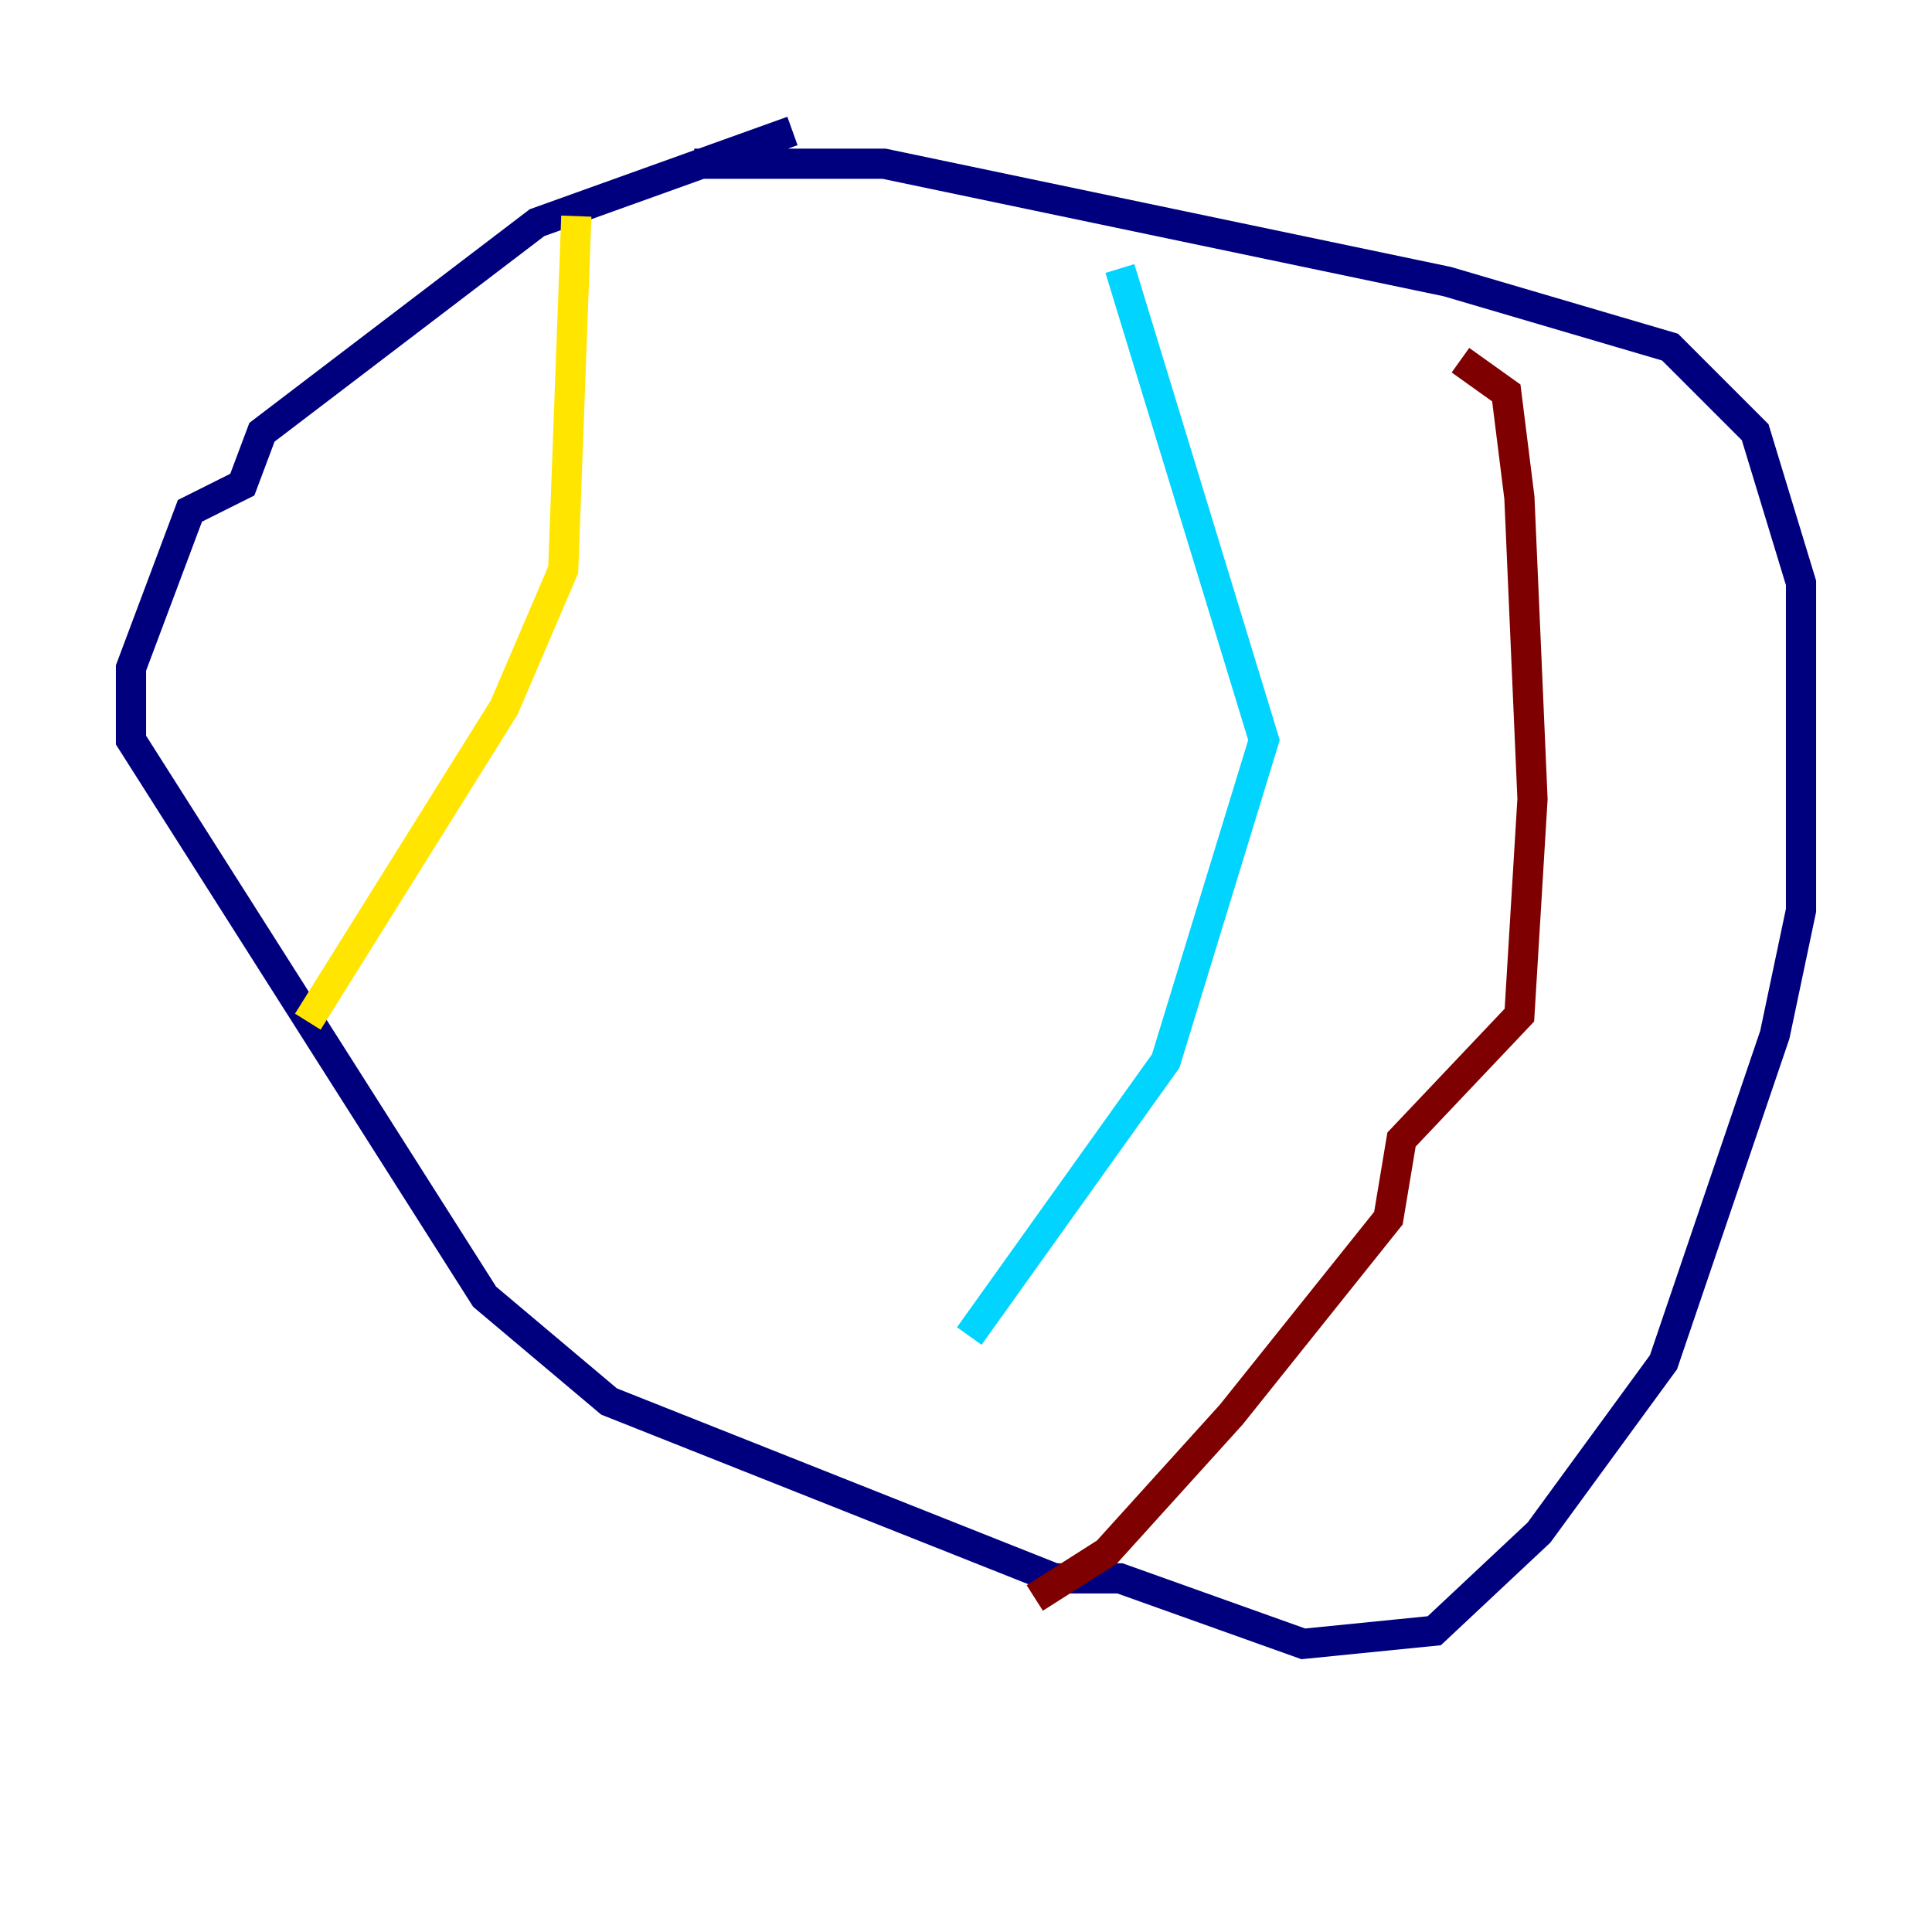 <?xml version="1.0" encoding="utf-8" ?>
<svg baseProfile="tiny" height="128" version="1.2" viewBox="0,0,128,128" width="128" xmlns="http://www.w3.org/2000/svg" xmlns:ev="http://www.w3.org/2001/xml-events" xmlns:xlink="http://www.w3.org/1999/xlink"><defs /><polyline fill="none" points="52.502,8.678 35.58,14.752 17.356,28.637 16.054,32.108 12.583,33.844 8.678,44.258 8.678,49.031 32.108,85.912 40.352,92.854 69.858,104.57 74.197,104.57 86.346,108.909 95.024,108.041 101.966,101.532 110.21,90.251 117.586,68.556 119.322,60.312 119.322,38.617 116.285,28.637 110.644,22.997 95.891,18.658 58.576,10.848 45.993,10.848" stroke="#00007f" stroke-width="2" /><polyline fill="none" points="74.197,17.79 83.742,49.031 77.234,70.291 64.217,88.515" stroke="#00d4ff" stroke-width="2" /><polyline fill="none" points="38.183,14.319 37.315,37.749 33.41,46.861 20.393,67.688" stroke="#ffe500" stroke-width="2" /><polyline fill="none" points="96.759,23.864 99.797,26.034 100.664,32.976 101.532,52.936 100.664,67.254 92.854,75.498 91.986,80.705 81.573,93.722 73.329,102.834 68.556,105.871" stroke="#7f0000" stroke-width="2" /></svg>